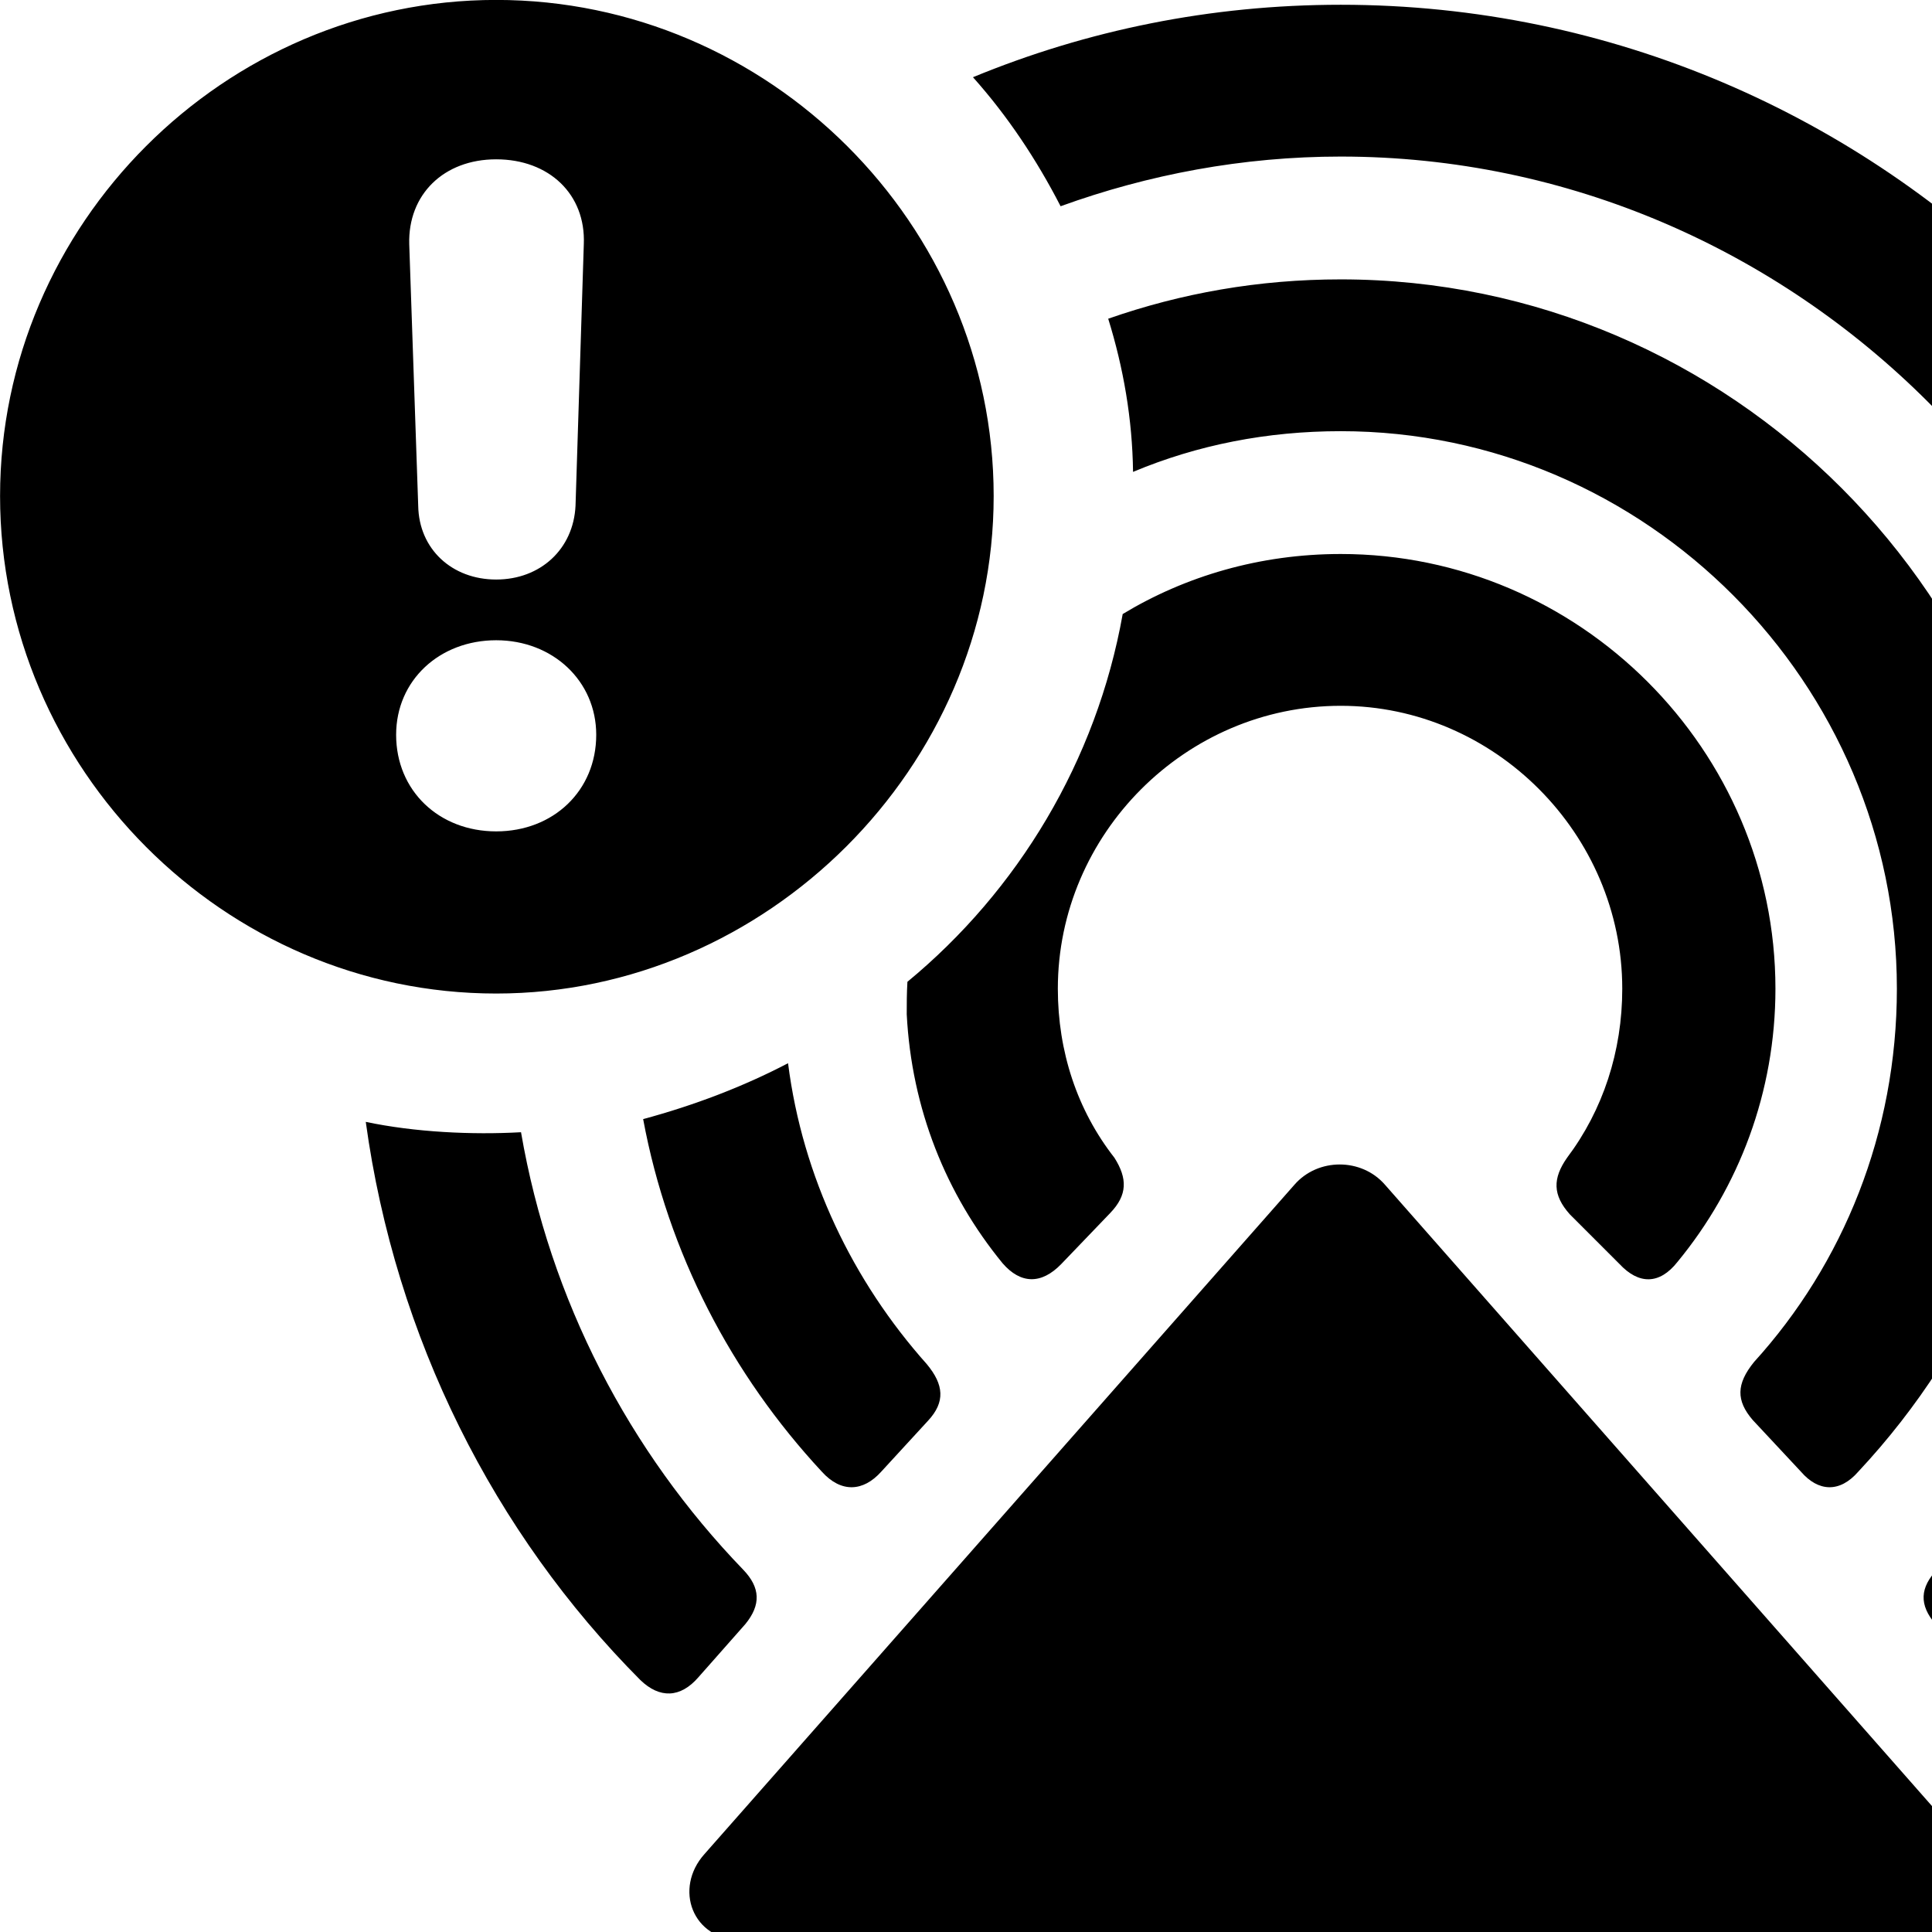 <svg xmlns="http://www.w3.org/2000/svg" viewBox="0 0 28 28" width="28" height="28">
  <path d="M7.191 14.399C11.111 14.399 14.401 11.119 14.401 7.189C14.401 3.249 11.141 -0.001 7.191 -0.001C3.251 -0.001 0.001 3.249 0.001 7.189C0.001 11.139 3.251 14.399 7.191 14.399ZM28.051 23.539L28.741 24.319C28.981 24.609 29.281 24.619 29.561 24.339C32.101 21.779 33.691 18.229 33.691 14.329C33.691 6.509 27.291 0.069 19.431 0.069C17.541 0.069 15.751 0.439 14.101 1.119C14.601 1.679 15.021 2.309 15.371 2.989C16.641 2.529 18.011 2.269 19.431 2.269C26.041 2.269 31.501 7.739 31.501 14.329C31.501 17.579 30.171 20.559 28.081 22.739C27.821 23.009 27.811 23.259 28.051 23.539ZM7.191 8.399C6.551 8.399 6.071 7.959 6.061 7.329L5.931 3.539C5.911 2.819 6.431 2.309 7.191 2.309C7.961 2.309 8.491 2.819 8.461 3.539L8.341 7.329C8.311 7.959 7.831 8.399 7.191 8.399ZM25.401 20.579L26.101 21.329C26.351 21.619 26.661 21.639 26.931 21.329C28.661 19.479 29.711 17.039 29.711 14.329C29.711 8.699 25.091 4.049 19.431 4.049C18.241 4.049 17.121 4.249 16.061 4.619C16.281 5.329 16.411 6.069 16.421 6.839C17.351 6.449 18.361 6.249 19.431 6.249C23.861 6.249 27.491 9.909 27.491 14.329C27.491 16.419 26.711 18.319 25.421 19.739C25.161 20.059 25.161 20.299 25.401 20.579ZM15.381 18.319L16.091 17.579C16.341 17.319 16.341 17.079 16.151 16.779C15.611 16.089 15.331 15.239 15.331 14.329C15.331 12.089 17.181 10.229 19.431 10.229C21.661 10.229 23.511 12.089 23.511 14.329C23.511 15.239 23.231 16.089 22.711 16.779C22.501 17.079 22.501 17.319 22.751 17.599L23.471 18.319C23.751 18.619 24.051 18.619 24.311 18.289C25.201 17.209 25.731 15.829 25.731 14.329C25.731 10.869 22.891 8.029 19.431 8.029C18.261 8.029 17.181 8.349 16.271 8.899C15.891 11.029 14.751 12.909 13.151 14.229C13.141 14.399 13.141 14.549 13.141 14.699C13.211 16.069 13.711 17.309 14.531 18.309C14.791 18.609 15.091 18.619 15.381 18.319ZM7.191 12.049C6.361 12.049 5.741 11.459 5.741 10.649C5.741 9.859 6.371 9.279 7.191 9.279C8.011 9.279 8.641 9.869 8.641 10.649C8.641 11.459 8.021 12.049 7.191 12.049ZM12.771 21.329L13.451 20.589C13.701 20.319 13.681 20.069 13.431 19.769C12.361 18.569 11.631 17.059 11.421 15.409C10.771 15.749 10.061 16.019 9.321 16.219C9.681 18.159 10.601 19.919 11.911 21.329C12.191 21.639 12.511 21.619 12.771 21.329ZM10.121 24.309L10.801 23.539C11.031 23.259 11.021 23.009 10.771 22.749C9.121 21.039 7.971 18.849 7.551 16.409C6.841 16.449 6.011 16.409 5.301 16.259C5.731 19.389 7.161 22.219 9.281 24.349C9.561 24.619 9.861 24.609 10.121 24.309ZM10.751 28.119H28.081C28.811 28.119 29.081 27.369 28.611 26.869L20.071 17.169C19.731 16.779 19.101 16.779 18.761 17.169L10.211 26.869C9.761 27.369 10.031 28.119 10.751 28.119Z" />
</svg>